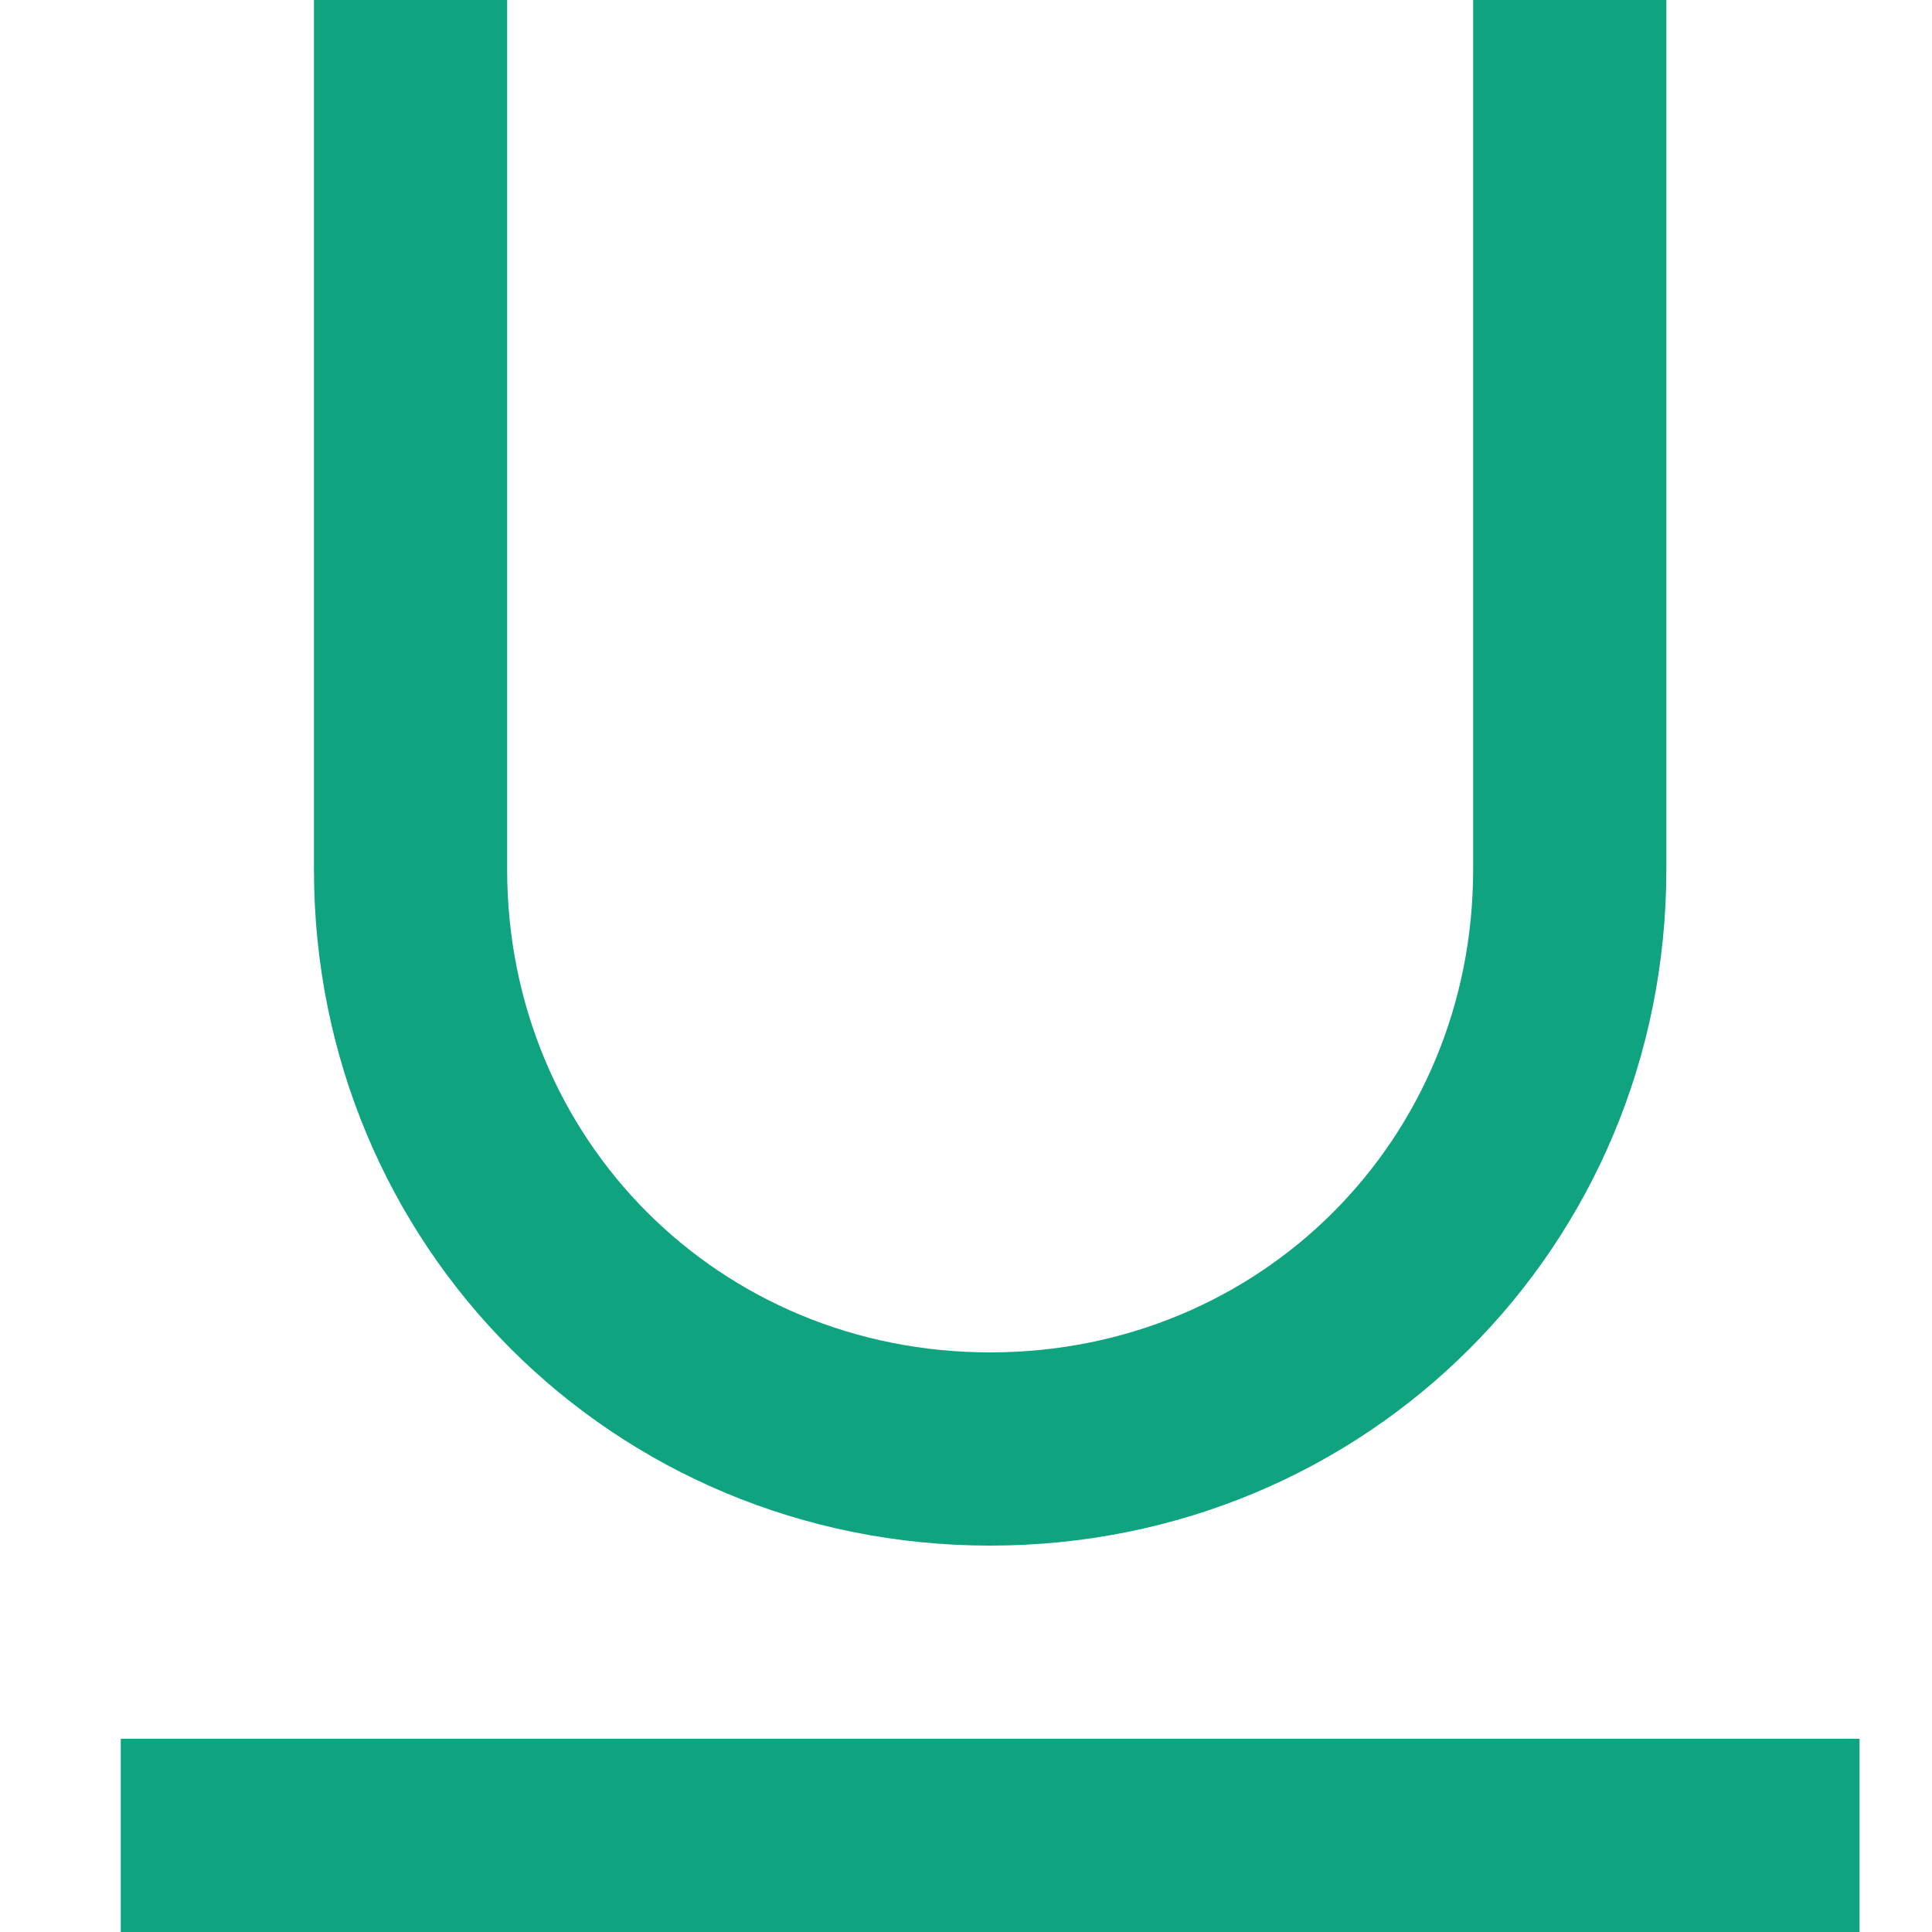 <svg width="16" height="16" viewBox="0 0 16 16" fill="none" xmlns="http://www.w3.org/2000/svg">
<path d="M8.2 12.8C11.32 12.8 13.8 10.32 13.8 7.2V0H12.2V7.2C12.2 9.44 10.44 11.2 8.2 11.2C5.96 11.2 4.2 9.44 4.2 7.2V0H2.6V7.2C2.6 10.32 5.08 12.8 8.2 12.8Z" fill="#10A37F"/>
<path d="M1 14.4H15.4V16H1V14.4Z" fill="#10A37F"/>
</svg>
